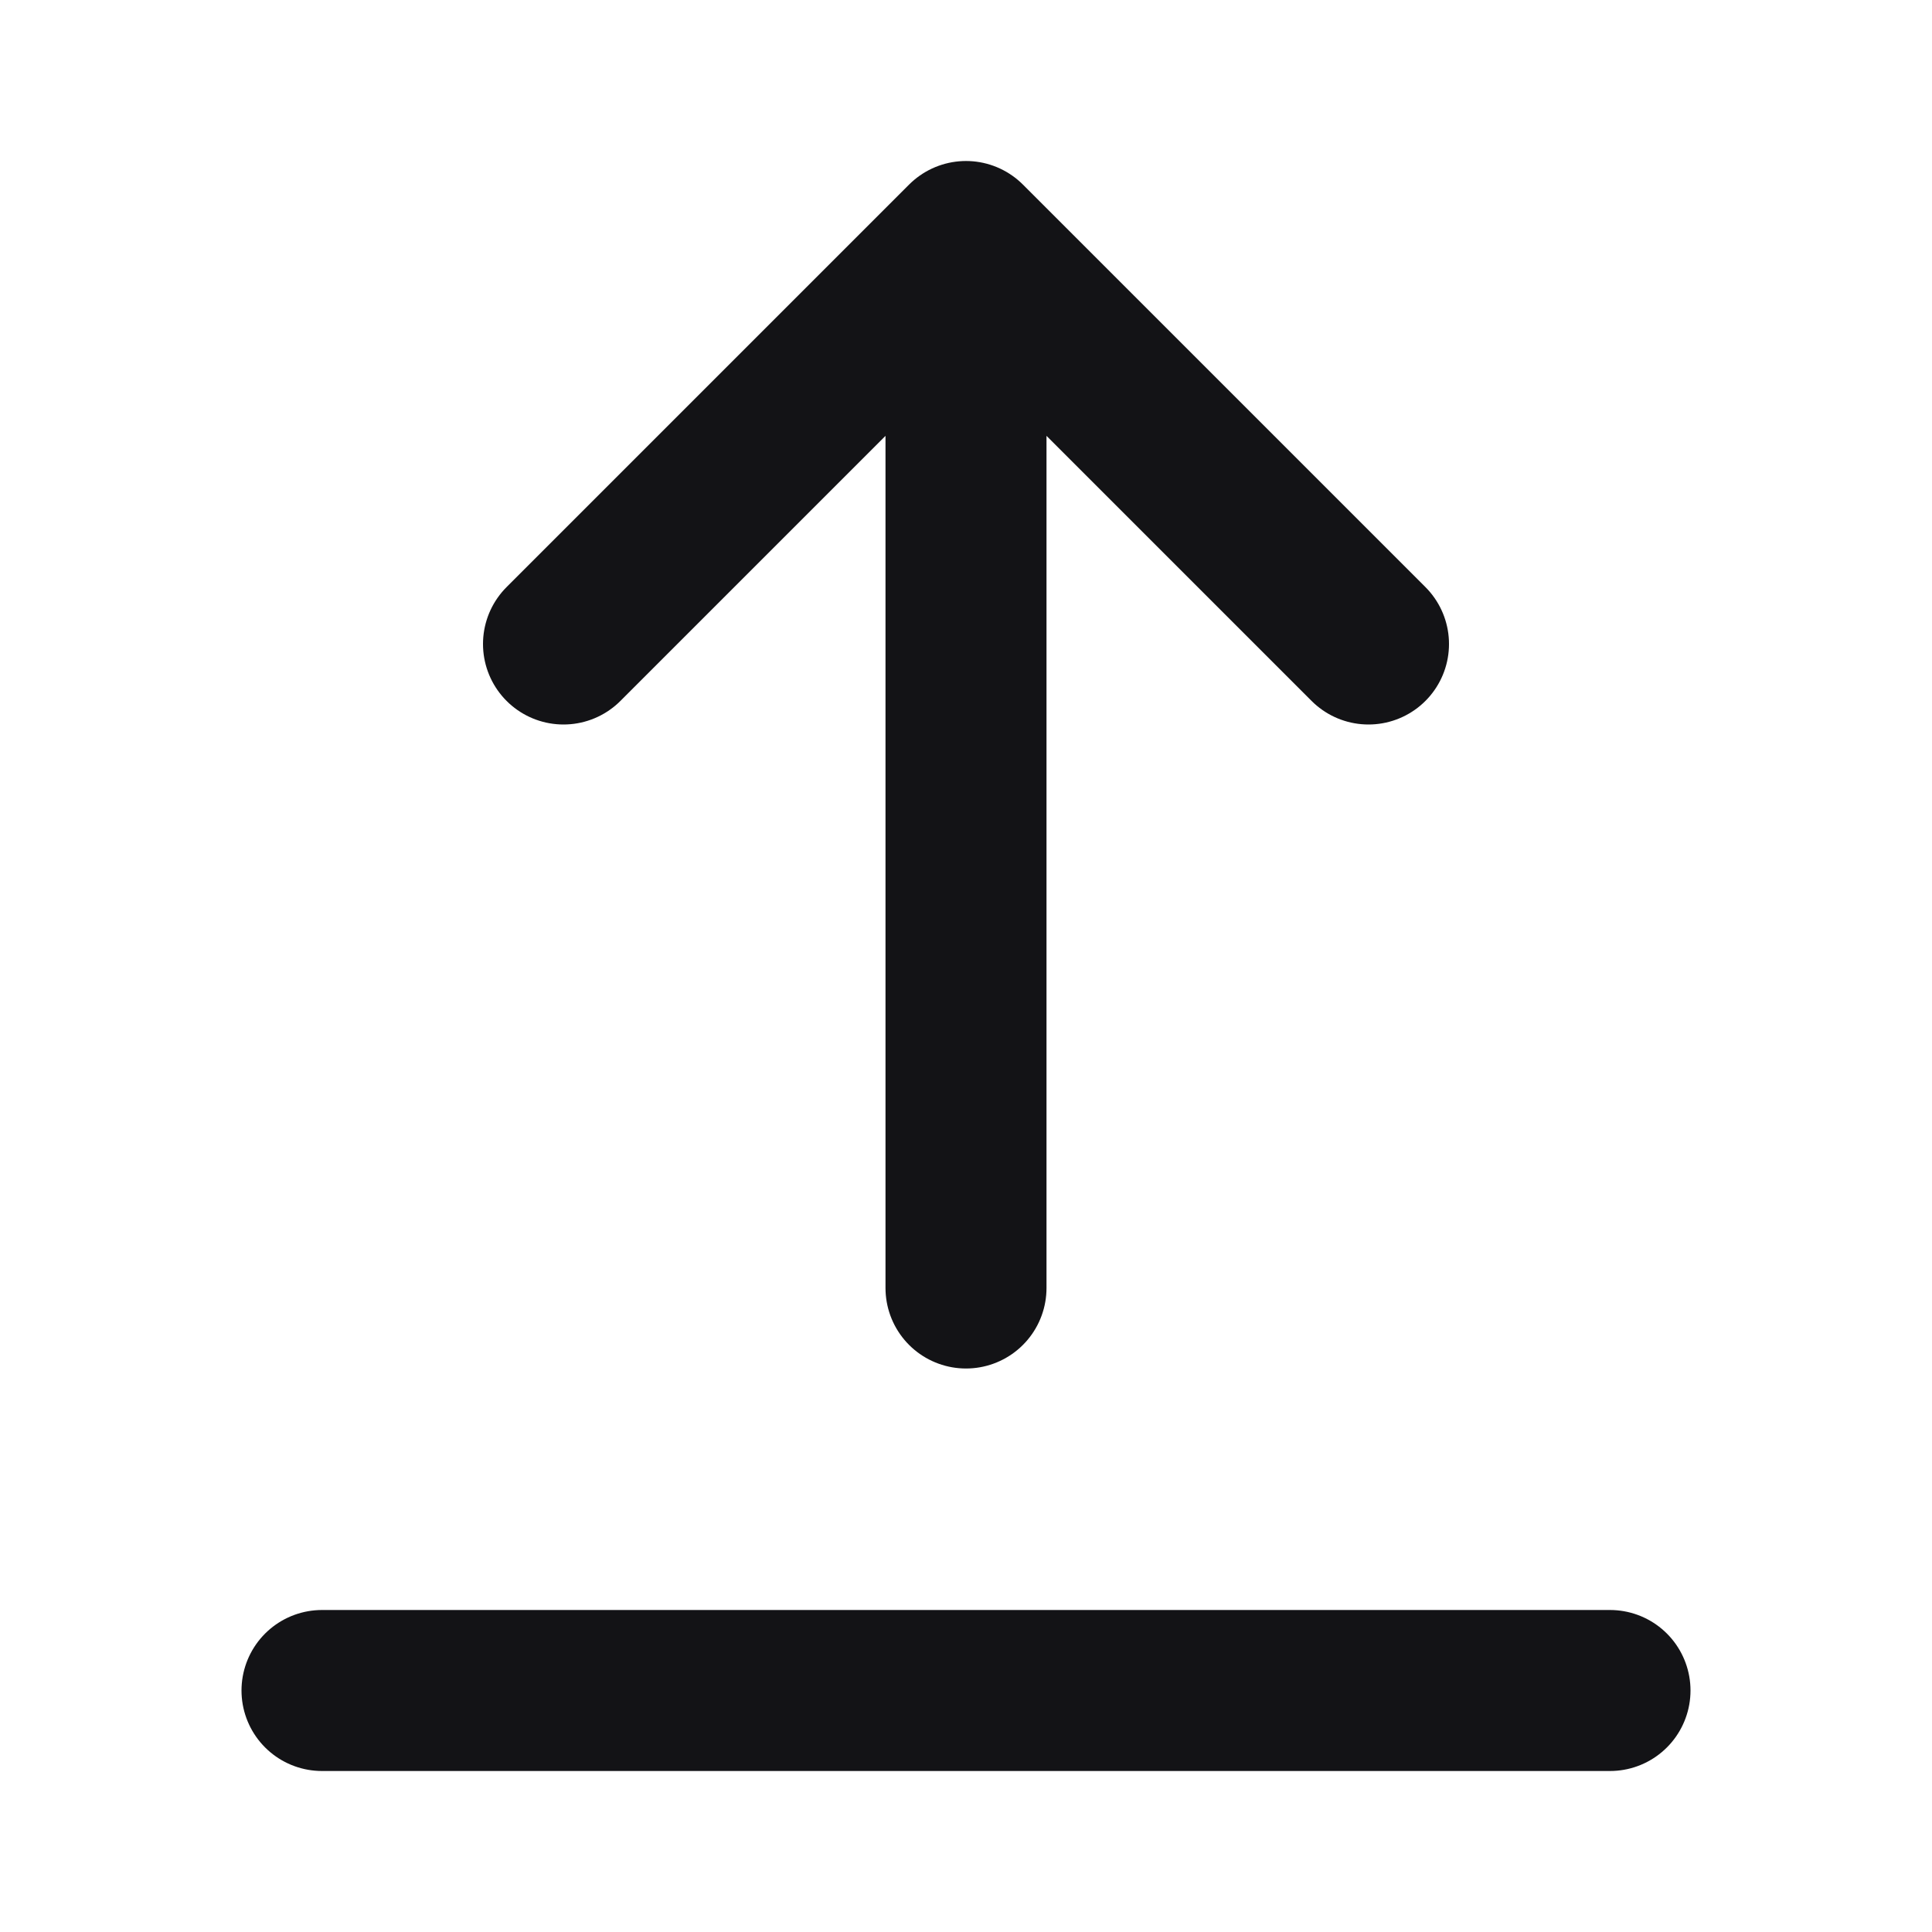 <svg width="24" height="24" viewBox="0 0 24 24" fill="none" xmlns="http://www.w3.org/2000/svg">
<path d="M12 16L12 3M12 3L17 8M12 3L7 8M20 21L4 21" stroke="#131316" stroke-width="2" stroke-linecap="round" stroke-linejoin="round"/>
</svg>
